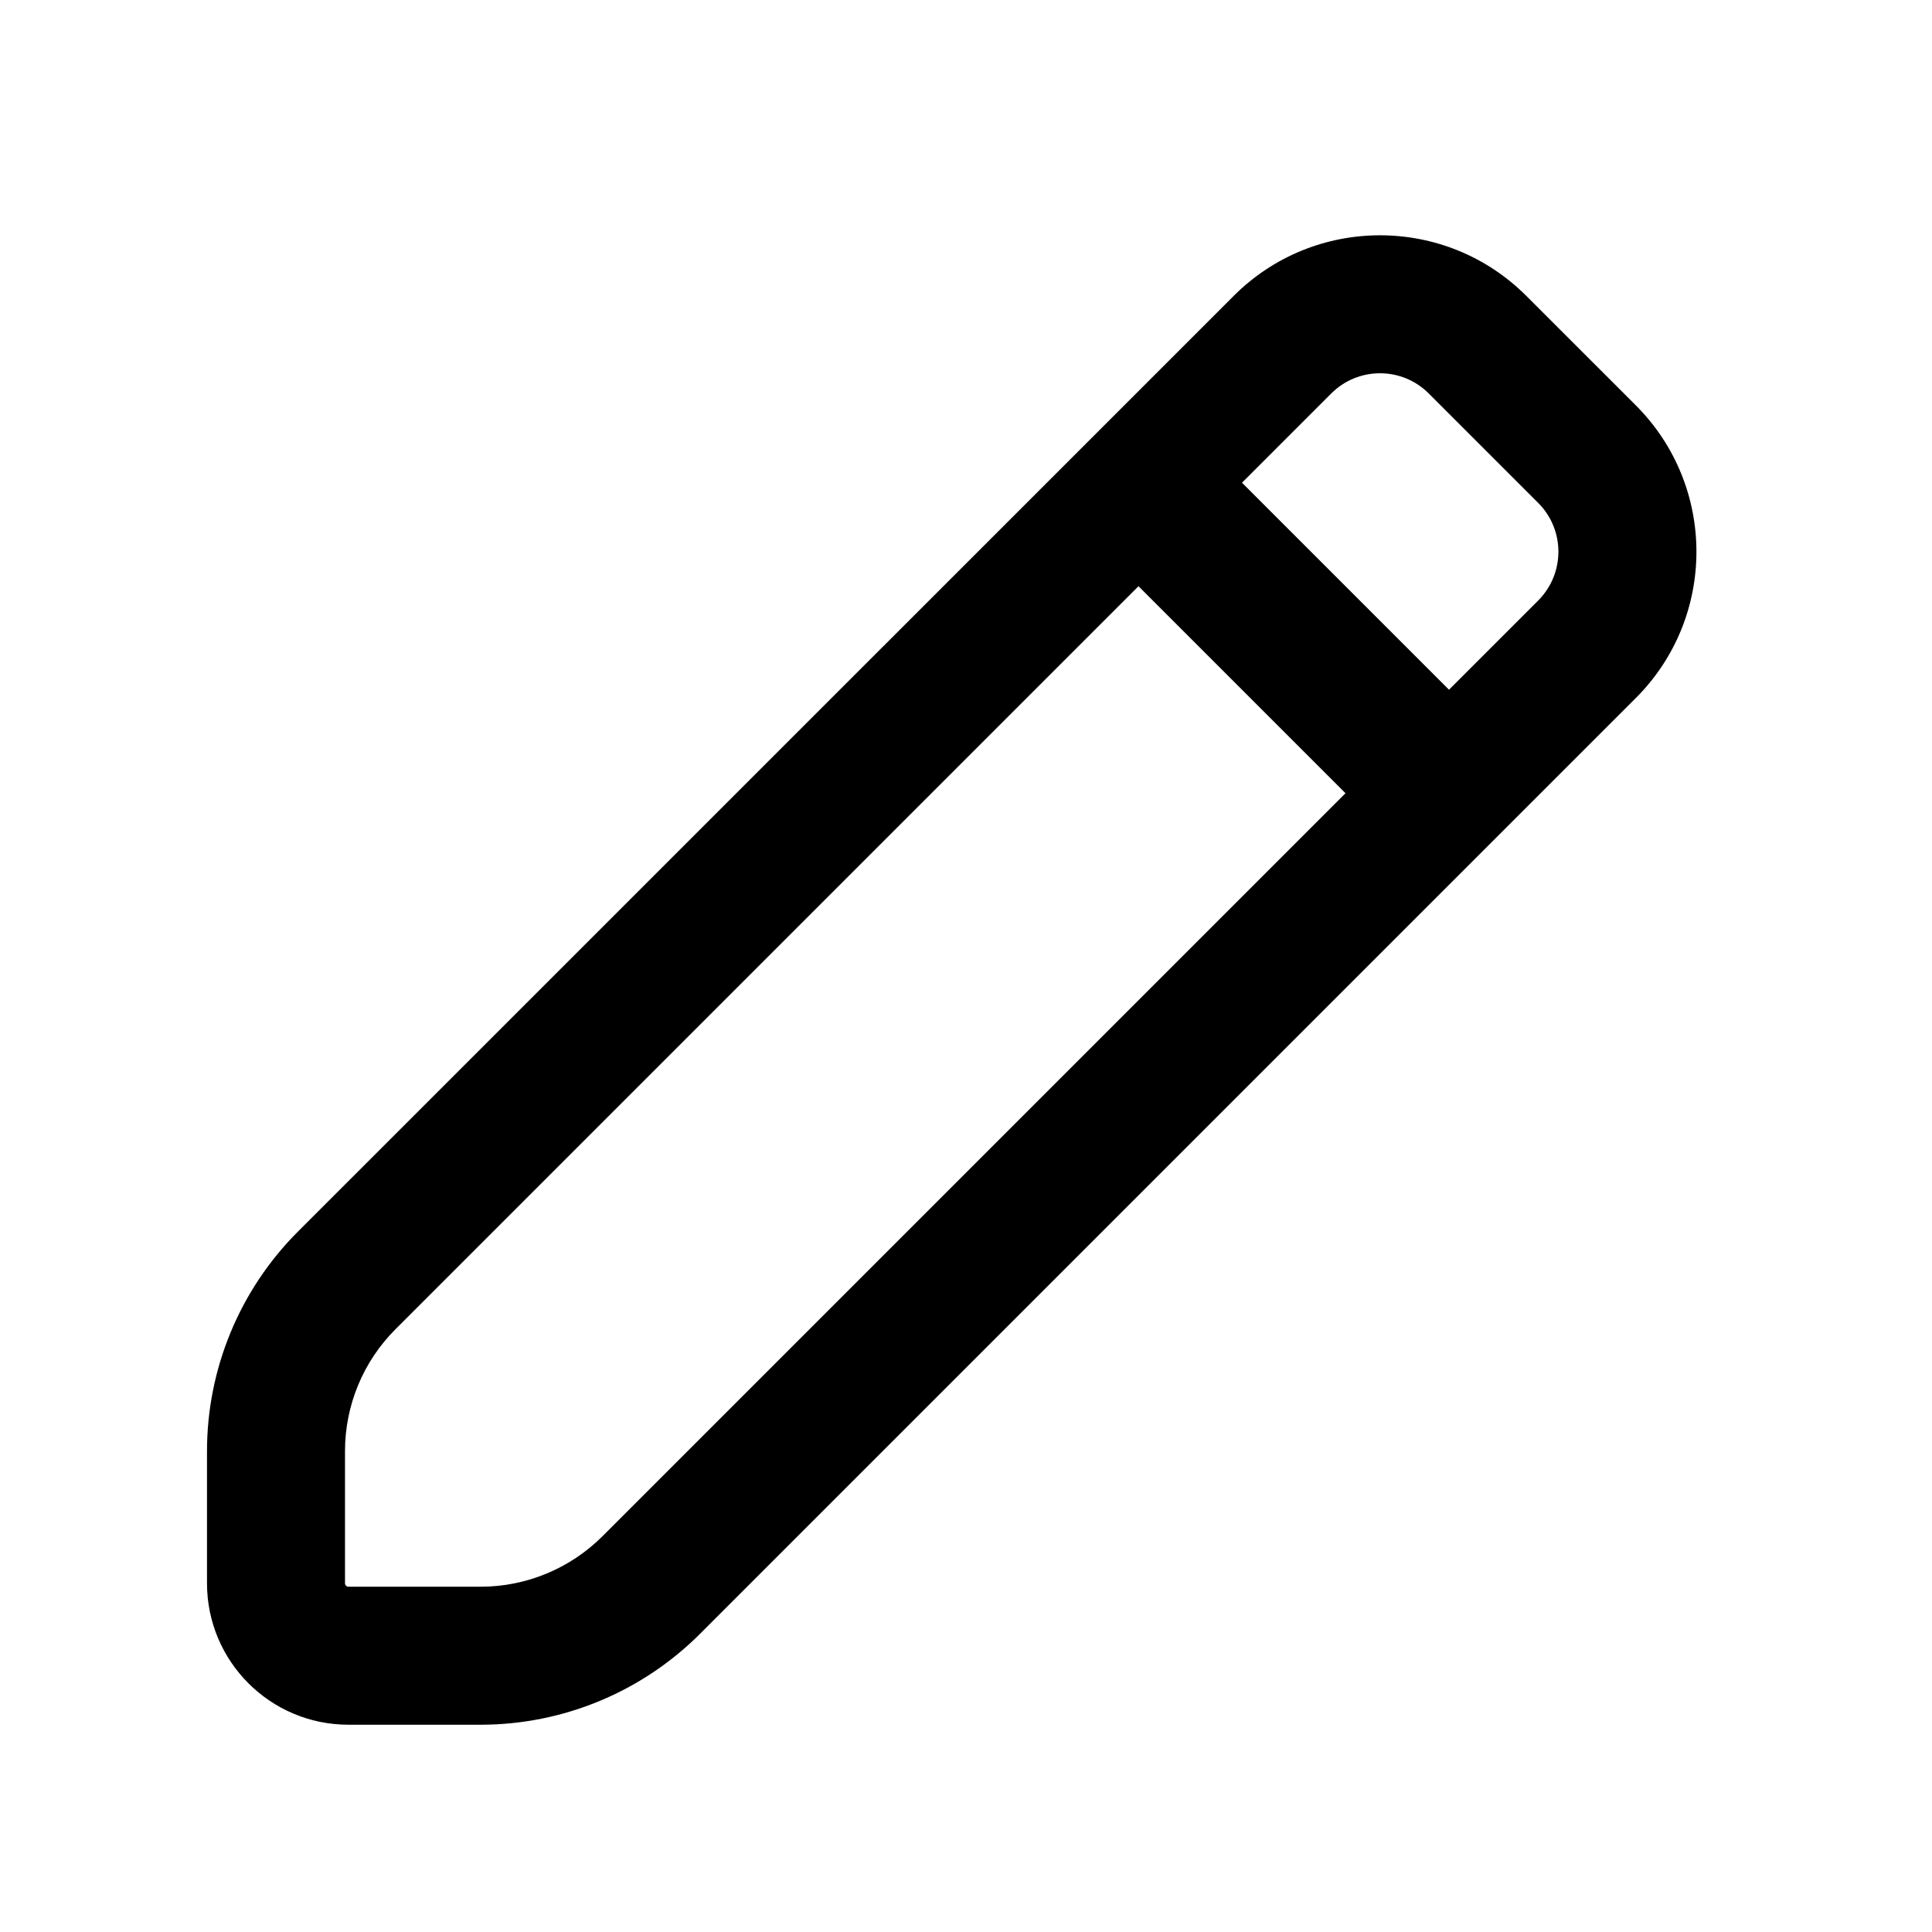 <svg width="28px" height="28px" viewBox="0 0 28 28" version="1.1" xmlns="http://www.w3.org/2000/svg" xmlns:xlink="http://www.w3.org/1999/xlink">
    <g id="Page-1" stroke="none" stroke-width="1" fill="none" fill-rule="evenodd">
        <g id="edit_outline_28" fill-rule="nonzero">
            <rect x="0" y="0" width="28" height="28"></rect>
            <path d="M22.121,4.289 L23.707,5.874 C24.879,7.046 24.879,8.946 23.707,10.117 L21,12.824 L10.146,23.678 C9.302,24.522 8.158,24.996 6.965,24.996 L5.05,24.996 C3.918,24.996 3,24.078 3,22.946 L3,21.031 C3,19.838 3.474,18.693 4.318,17.849 L15.172,6.996 L15.172,6.996 L17.879,4.289 C19.05,3.117 20.95,3.117 22.121,4.289 Z M16.5,8.496 L5.732,19.264 C5.263,19.732 5,20.368 5,21.031 L5,22.946 C5,22.973 5.022,22.996 5.05,22.996 L6.965,22.996 C7.628,22.996 8.263,22.732 8.732,22.264 L19.5,11.496 L16.5,8.496 Z M19.293,5.703 L18,6.996 L21,9.996 L22.293,8.703 C22.683,8.312 22.683,7.679 22.293,7.289 L20.707,5.703 C20.317,5.312 19.683,5.312 19.293,5.703 Z" id="↳-Icon-Color" fill="currentColor"></path>
        </g>
    </g>
</svg>
